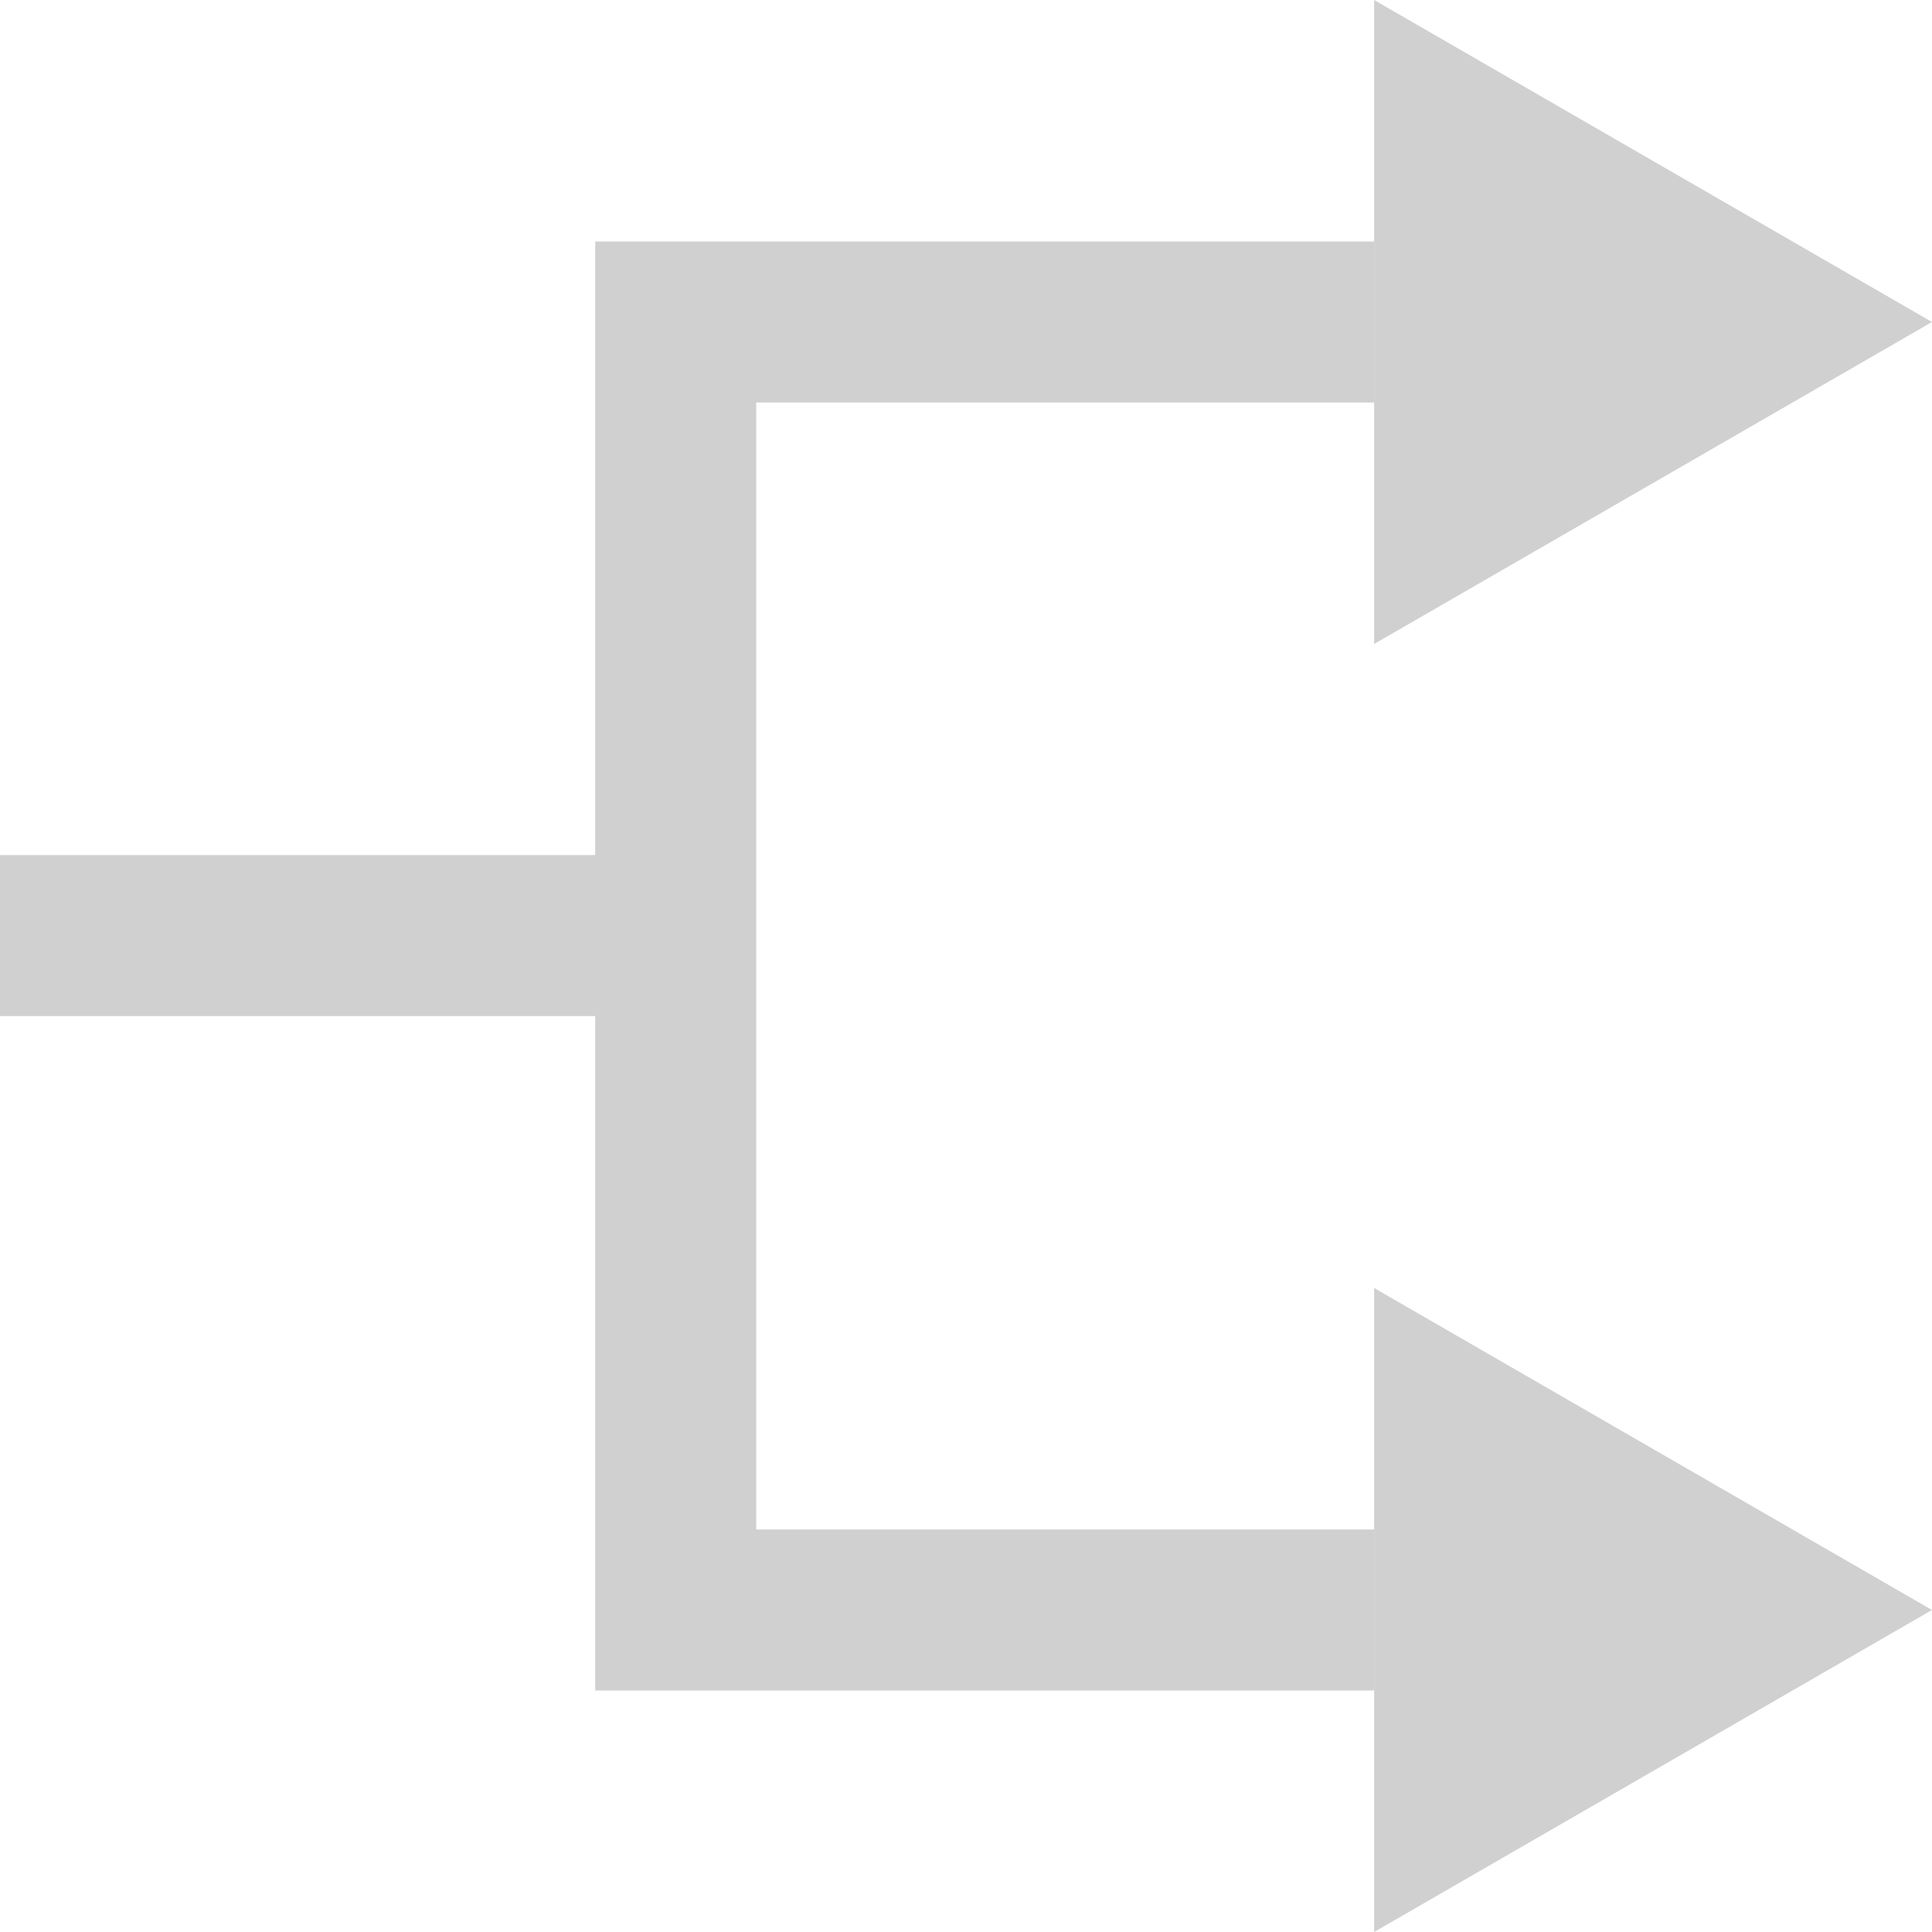 <?xml version="1.0" encoding="UTF-8" standalone="no"?>
<!-- Created with Inkscape (http://www.inkscape.org/) -->

<svg
   xmlns:dc="http://purl.org/dc/elements/1.1/"
   xmlns:cc="http://creativecommons.org/ns#"
   xmlns:rdf="http://www.w3.org/1999/02/22-rdf-syntax-ns#"
   xmlns:svg="http://www.w3.org/2000/svg"
   xmlns="http://www.w3.org/2000/svg"
   xmlns:sodipodi="http://sodipodi.sourceforge.net/DTD/sodipodi-0.dtd"
   xmlns:inkscape="http://www.inkscape.org/namespaces/inkscape"
   width="12"
   height="12"
   viewBox="0 0 12 12"
   version="1.1"
   id="default16"
   inkscape:version="0.92+devel (1da36c2be7, 2017-09-15, custom)"
   sodipodi:docname="glyph-split.svg">
  <defs
     id="defs5" />
  <sodipodi:namedview
     id="base"
     pagecolor="#002466"
     bordercolor="#ffffff"
     borderopacity="0.38"
     inkscape:pageopacity="1"
     inkscape:pageshadow="2"
     inkscape:zoom="52.5625"
     inkscape:cx="6.4866765"
     inkscape:cy="7.3145083"
     inkscape:document-units="px"
     inkscape:current-layer="default16"
     inkscape:document-rotation="0"
     showgrid="false"
     inkscape:showpageshadow="false"
     borderlayer="true"
     inkscape:window-width="1920"
     inkscape:window-height="1029"
     inkscape:window-x="0"
     inkscape:window-y="22"
     inkscape:window-maximized="1"
     units="px" />
  <path
     style="fill:#d0d0d0;stroke-width:1;stroke:none"
     d="M 8.535 0 L 8.535 4 L 12 2 L 8.535 0 z M 8.535 8 L 8.535 12 L 12 10 L 8.535 8 z "
     id="path811"
     inkscape:label="#" />
  <path
     style="fill:#d0d0d0;stroke:none"
     d="M 3.697 1.5 L 3.697 2.5 L 3.697 5.311 L -0.111 5.311 L -0.111 6.311 L 3.697 6.311 L 3.697 9.5 L 3.697 10.121 L 3.697 10.5 L 8.535 10.5 L 8.535 9.5 L 4.697 9.5 L 4.697 2.5 L 8.535 2.5 L 8.535 1.5 L 4.697 1.5 L 3.697 1.5 z "
     id="rect815"
     inkscape:label="#" />
</svg>
